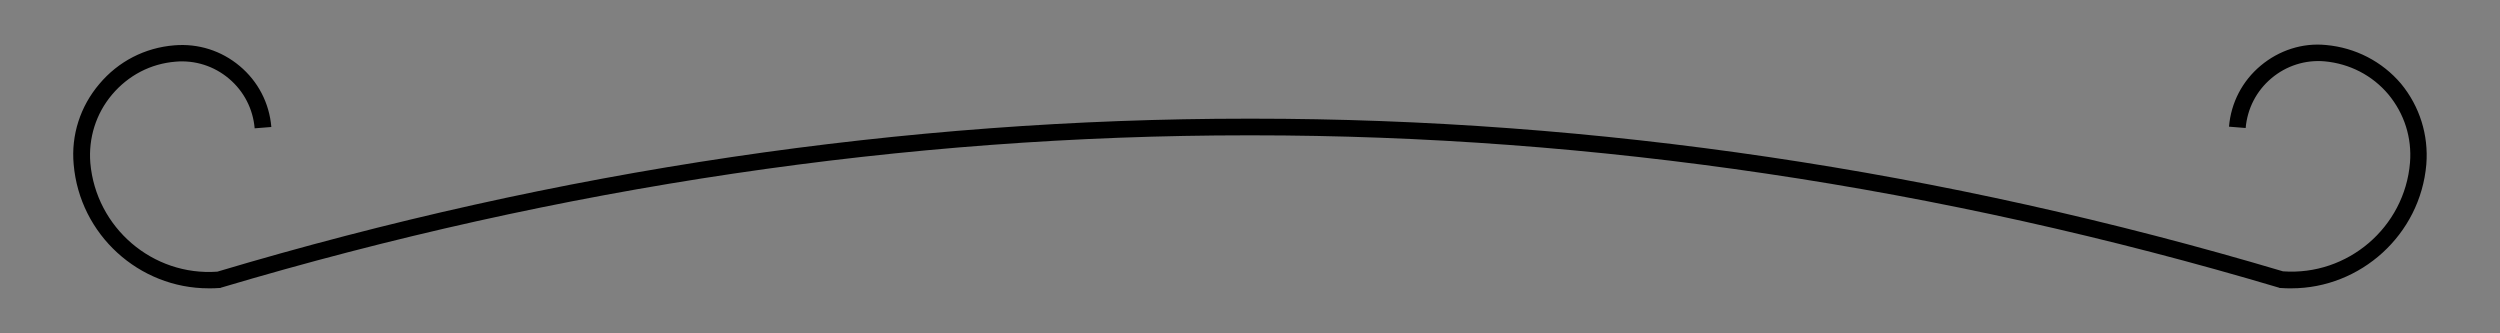 <?xml version="1.0" encoding="utf-8"?>
<!-- Generator: Adobe Illustrator 23.0.1, SVG Export Plug-In . SVG Version: 6.00 Build 0)  -->
<svg version="1.1" id="Layer_1" xmlns="http://www.w3.org/2000/svg" xmlns:xlink="http://www.w3.org/1999/xlink" x="0px" y="0px"
	 viewBox="0 0 750 100" style="enable-background:new 0 0 750 100;" xml:space="preserve">
<rect x="0" y="0" width="750" height="100" fill="#808080" stroke="none"/>
<style type="text/css">
	.st0{fill:#74012A;}
	.st1{fill:#FFFFFF;}
	.st2{fill:#F3DAA1;}
	.st3{fill:none;stroke:#4B2C1C;stroke-width:6;stroke-miterlimit:10;}
</style>
<polyline class="st0" points="-882.3,-504.8 -889.7,-499.4 -897,-494 -904.3,-499.4 -911.7,-504.8 -919,-499.4 -926.4,-494 
	-933.7,-499.4 -941,-504.8 -941,-504.8 -948.4,-499.4 -955.7,-494 -963,-499.4 -970.3,-504.8 -970.4,-504.8 -970.4,-591.3 
	-882.4,-591.3 -882.4,-504.8 "/>
<polygon class="st0" points="-1110,-530.6 -1110,-530.6 -1110,-530.6 "/>
<path class="st1" d="M-905.5-560.7h-41.7c-2.6,0-4.8-2.1-4.8-4.8v0c0-2.6,2.1-4.8,4.8-4.8h41.7c2.6,0,4.8,2.1,4.8,4.8v0
	C-900.7-562.9-902.9-560.7-905.5-560.7z"/>
<path class="st1" d="M-905.5-546h-41.7c-2.6,0-4.8-2.1-4.8-4.8l0,0c0-2.6,2.1-4.8,4.8-4.8h41.7c2.6,0,4.8,2.1,4.8,4.8l0,0
	C-900.7-548.1-902.9-546-905.5-546z"/>
<path class="st1" d="M-905.5-531.2h-41.7c-2.6,0-4.8-2.1-4.8-4.8l0,0c0-2.6,2.1-4.8,4.8-4.8h41.7c2.6,0,4.8,2.1,4.8,4.8l0,0
	C-900.7-533.3-902.9-531.2-905.5-531.2z"/>
<polygon points="-1100.3,627.2 -1160.1,687 -1165,691.9 -1169.9,687 -1229.7,627.2 -1224.8,622.2 -1165,682 -1105.2,622.2 "/>
<g>
	<g>
		<ellipse class="st0" cx="-1420.1" cy="-502.3" rx="61.7" ry="93.5"/>
		<g>
			<path class="st2" d="M-1420.1-593.8c15.6,0,30.5,9.3,41.7,26.2c11.6,17.4,18,40.6,18,65.3s-6.4,47.9-18,65.3
				c-11.3,16.9-26.1,26.2-41.7,26.2s-30.5-9.3-41.7-26.2c-11.6-17.4-18-40.6-18-65.3s6.4-47.9,18-65.3
				C-1450.6-584.5-1435.8-593.8-1420.1-593.8 M-1420.1-597.8c-35.2,0-63.7,42.8-63.7,95.5s28.5,95.5,63.7,95.5s63.7-42.8,63.7-95.5
				S-1384.9-597.8-1420.1-597.8L-1420.1-597.8z"/>
		</g>
	</g>
	<g>
		<g>
			<path class="st2" d="M-1404.8-562.5c2.2,0,4.4,0,6.6,0c0.8,0.5,1.4,1.2,2.3,1.6c3.5,1.4,6.4,3.3,7.3,7.3c0.2,0.8,0.5,1.7,1.1,2.1
				c1.3,0.9,1.3,2,1,3.4c-0.1,0.4,0.1,0.9,0.2,1.4c0.1,0.5,0.1,1,0.1,1.5c0,0.3-0.2,0.6-0.2,0.8c-0.1,0.9-0.5,1.5-1.4,1.7
				c-0.2,0.1-0.5,0.5-0.4,0.7c0.2,0.9,0.5,1.8,0.6,2.7c0.3,2.2,0.9,4.4,0,6.6c-0.1,0.3-0.1,0.7,0,1c0.1,0.5,0.3,0.8,1,0.6
				c0.4-0.1,0.9-0.2,1.3-0.3c0.1,0.1,0.1,0.2,0.2,0.3c-0.3,0.2-0.6,0.5-1,0.6c-1.3,0.3-1.4,0.4-0.5,1.4c1.2,1.4,2.3,2.8,3.6,4.1
				c1.4,1.5,1.3,2.9-0.4,4.1c-0.3,0.2-0.8,0.6-0.8,0.9c-0.2,0.9-0.3,1.8-0.1,2.7c0.1,0.8-0.1,1.4-0.7,1.9c-0.6,0.5-1.2,0.9-1.8,1.3
				c1.2,1.7,1.2,1.7-0.2,3.3c-0.8,0.9-1.1,2-1,3.3c0.4,3.2-0.8,5.4-3.9,6.2c-2.6,0.7-5.4,1-8.1,1.4c-1.4,0.2-2.5,0.7-3,2.1
				c-0.7,2-1.3,4.1-1.8,6.1c-0.4,1.6-0.2,3.1,0.6,4.7c0.9,2,1.8,4,2.5,6c2.1,6,4.1,12,6.2,18c0.2,0.7,0.1,0.9-0.5,1.3
				c-3.9,2-7.9,3.9-11.7,6.1c-5.9,3.4-11.5,7.4-16.7,11.9c-1.5,1.3-1.5,1.3-2.7-0.3c-2-2.5-3.9-5.2-6.2-7.5c-2.9-3-6.1-5.8-9.2-8.7
				c-0.6-0.5-0.7-1-0.4-1.7c3.9-8.6,7.8-17.2,11.6-25.8c0.2-0.4,0.1-1,0.1-1.5c-0.1-0.8-0.4-1.6-0.2-2.3c0.9-2.7,1.4-5.4,1.1-8.3
				c-0.1-0.9,0.3-1.4,1-1.8c0.3-0.1,0.6-0.6,0.6-0.9c0-1.4,0-2.8-0.3-4.1c-0.6-2.6-1.6-5-4-6.5c-2.6-1.6-4.6-3.9-6-6.6
				c-1.2-2.3-2.1-4.6-3.2-7c-0.3-0.5-0.6-1-0.9-1.6c-0.1,0-0.2,0.1-0.3,0.1c0,0.5,0.1,0.9,0.1,1.4c0.1,1.7,0.3,3.4,0.4,5.1
				c0,0.5,0,1,0.2,1.5c0.6,1.2,1.4,2.2,2.1,3.4c0.8,1.5,1.3,3.1,0.7,4.9c-0.3,0.7-0.5,1.6-0.4,2.4c0.2,1.3,0.7,2.5,0.9,3.8
				c0.1,0.7,0.2,1.4,0.1,2.2c-0.1,1.6-0.4,3.2-0.5,4.8c-0.1,0.9-0.1,1.9-0.3,2.8c-0.1,0.3-0.3,0.8-0.6,0.9c-1.1,0.4-2.3,0.8-3.4,1.1
				c-0.3,0.1-0.7-0.1-0.9-0.3c-0.7-1.1-1.5-1.8-2.9-1.7c-1.7,0-3.3,0-4.5-1.5c-1.1-1.4-3-2.4-2.2-4.7c0.3-0.9-0.1-1.3-0.9-1.7
				c-2.1-1-3.8-2.5-5.2-4.4c-1.5-2.1-2.2-4.3-1.3-6.8c0.3-0.9,0.7-1.7,0.9-2.6c0.2-0.9,0.4-1.9,0-2.6c-1.3-3.3-1.9-6.7-1.6-10.2
				c0-0.6-0.1-1.1,0-1.7c0.1-0.8,0.3-1.6,0.6-2.3c0.4-1,1.3-1.9,1.3-2.9c0.1-3.3,1.3-6.2,3.1-8.8c0.9-1.3,2.1-2.6,3.4-3.4
				c1.9-1,3.9-1.9,6.2-1.5c1.2,0.2,2.1,0,2.5-1.4c0.1-0.5,0.5-0.8,1.2-0.4c0.4,0.3,1.1,0.3,1.6,0.5c0.4,0.1,0.9,0.2,1.2,0.4
				c1.4,1,1.3,1,2.6-0.1c4.5-3.6,9.5-6.2,15.3-6.8c3.6-0.4,7.2-0.8,10.7,0.4c1,0.3,1.9,0.8,2.8,1.1c0.6-0.9,1-1.9,1.7-2.6
				C-1407.3-560.7-1406-561.5-1404.8-562.5z M-1403.2-482.6c0.1,0.1-0.1-0.1-0.2-0.2c-2.6-3.1-5.7-5.6-9.2-7.7
				c-4.5-2.7-9-5.4-13.5-8.1c-1.4-0.8-2.3-0.4-2.4,1.1c-0.1,2-0.1,4.1-0.1,6.1c0,0.9,0.5,1.6,1.2,2.2c1.4,1.1,2.7,2.2,4,3.4
				c2.9,2.8,5.6,5.8,8.6,8.6c2.2,2.1,2.9,2.4,5.6,1.1c0.6-0.3,1.1-1,1.7-1.5C-1406.2-479.3-1404.7-480.9-1403.2-482.6z M-1441.2-539
				c0-0.2,0.1-0.3,0.1-0.3c-0.3-2.7-0.5-5.5-0.8-8.2c-0.1-1.5-0.8-2.6-2.1-3.5c-0.6-0.4-0.8-0.4-1,0.4c-0.5,1.8-1,3.7-1.9,5.4
				c-3.2,6.1-6.6,12.1-9.9,18.2c-0.3,0.5-0.5,1-0.7,1.4c0.4,0.1,0.6,0,0.7-0.2c1.8-1.2,3.7-2.4,5.5-3.7c0.3-0.2,0.7-0.6,0.9-0.9
				c1.3-2.8,2.7-5.6,4-8.5c0.2-0.5,0.5-0.7,1.1-0.6C-1444-539.3-1442.6-539.2-1441.2-539z"/>
		</g>
	</g>
	<g>
		<g>
			<path class="st2" d="M-1420.1-589.3c30.6,0,55.4,39,55.4,87s-24.9,87-55.4,87s-55.4-39-55.4-87S-1450.7-589.3-1420.1-589.3
				 M-1420.1-592.3c-32.3,0-58.4,40.3-58.4,90c0,49.7,26.2,90,58.4,90s58.4-40.3,58.4-90C-1361.7-552-1387.9-592.3-1420.1-592.3
				L-1420.1-592.3z"/>
		</g>
	</g>
	<g>
		<circle class="st2" cx="-1420.1" cy="-424" r="4.7"/>
	</g>
</g>
<g>
	<path d="M-812.1,603.2c-1.8,21.1-19.7,37.2-40.5,37.2c-1.1,0-2.1,0-3.2-0.1l-0.3,0l-0.2-0.1c-101.8-30.3-205.4-45.7-308-45.7h-1.3
		c-102.6,0-206.2,15.4-308,45.7l-0.2,0.1l-0.3,0c-1.1,0.1-2.1,0.1-3.2,0.1c-20.9,0-38.7-16.1-40.5-37.2c-0.8-8.8,2-17.4,7.7-24.1
		c5.7-6.8,13.7-10.9,22.5-11.6c7.2-0.6,14.1,1.6,19.6,6.2c5.5,4.6,8.9,11.1,9.5,18.3l-5,0.4c-0.5-5.8-3.2-11.1-7.7-14.9
		s-10.2-5.6-16-5.1c-7.5,0.6-14.2,4.1-19.1,9.9c-4.8,5.7-7.2,13-6.5,20.5c1.7,19.4,18.7,34,38.1,32.6
		c102.2-30.4,206.2-45.8,309.2-45.8h1.3c103,0,207,15.4,309.2,45.8c19.4,1.4,36.5-13.2,38.1-32.6c0.6-7.5-1.7-14.7-6.5-20.5
		c-4.8-5.7-11.6-9.2-19.1-9.9c-5.8-0.5-11.5,1.3-16,5.1s-7.2,9.1-7.7,14.9l-5-0.4c0.6-7.2,4-13.7,9.5-18.3
		c5.5-4.6,12.5-6.9,19.6-6.2c8.8,0.8,16.8,4.9,22.5,11.6C-814.1,585.8-811.4,594.4-812.1,603.2z"/>
</g>
<g>
	<path d="M727.9,49.3c-1.8,21.1-19.7,37.2-40.5,37.2c-1.1,0-2.1,0-3.2-0.1l-0.3,0l-0.2-0.1C581.8,56,478.2,40.6,375.6,40.6h-1.3
		c-102.6,0-206.2,15.4-308,45.7l-0.2,0.1l-0.3,0c-1.1,0.1-2.1,0.1-3.2,0.1c-20.9,0-38.7-16.1-40.5-37.2c-0.8-8.8,2-17.4,7.7-24.1
		c5.7-6.8,13.7-10.9,22.5-11.6c7.2-0.6,14.1,1.6,19.6,6.2c5.5,4.6,8.9,11.1,9.5,18.3l-5,0.4c-0.5-5.8-3.2-11.1-7.7-14.9
		s-10.2-5.6-16-5.1c-7.5,0.6-14.2,4.1-19.1,9.9c-4.8,5.7-7.1,13-6.5,20.5c1.7,19.4,18.7,34,38.1,32.6
		C167.4,51,271.4,35.6,374.4,35.6h1.3c103,0,207,15.4,309.2,45.8c19.4,1.4,36.5-13.2,38.1-32.6c0.6-7.5-1.7-14.7-6.5-20.5
		c-4.8-5.7-11.6-9.2-19.1-9.9c-5.8-0.5-11.5,1.3-16,5.1s-7.2,9.1-7.7,14.9l-5-0.4c0.6-7.2,4-13.7,9.5-18.3
		c5.5-4.6,12.5-6.9,19.6-6.2c8.8,0.8,16.8,4.9,22.5,11.6C725.9,31.9,728.6,40.5,727.9,49.3z"/>
</g>
<path class="st3" d="M-121.3,650.7h-547.4c-29.8,0-53.9-24.2-53.9-53.9V-496.8c0-29.8,24.2-53.9,53.9-53.9h547.4
	c29.8,0,53.9,24.2,53.9,53.9V596.8C-67.4,626.6-91.5,650.7-121.3,650.7z"/>
<path class="st3" d="M-138.1,619.9h-513.7c-29.8,0-53.9-24.2-53.9-53.9V-465.9c0-29.8,24.2-53.9,53.9-53.9h513.7
	c29.8,0,53.9,24.2,53.9,53.9V565.9C-84.2,595.7-108.3,619.9-138.1,619.9z"/>
</svg>
